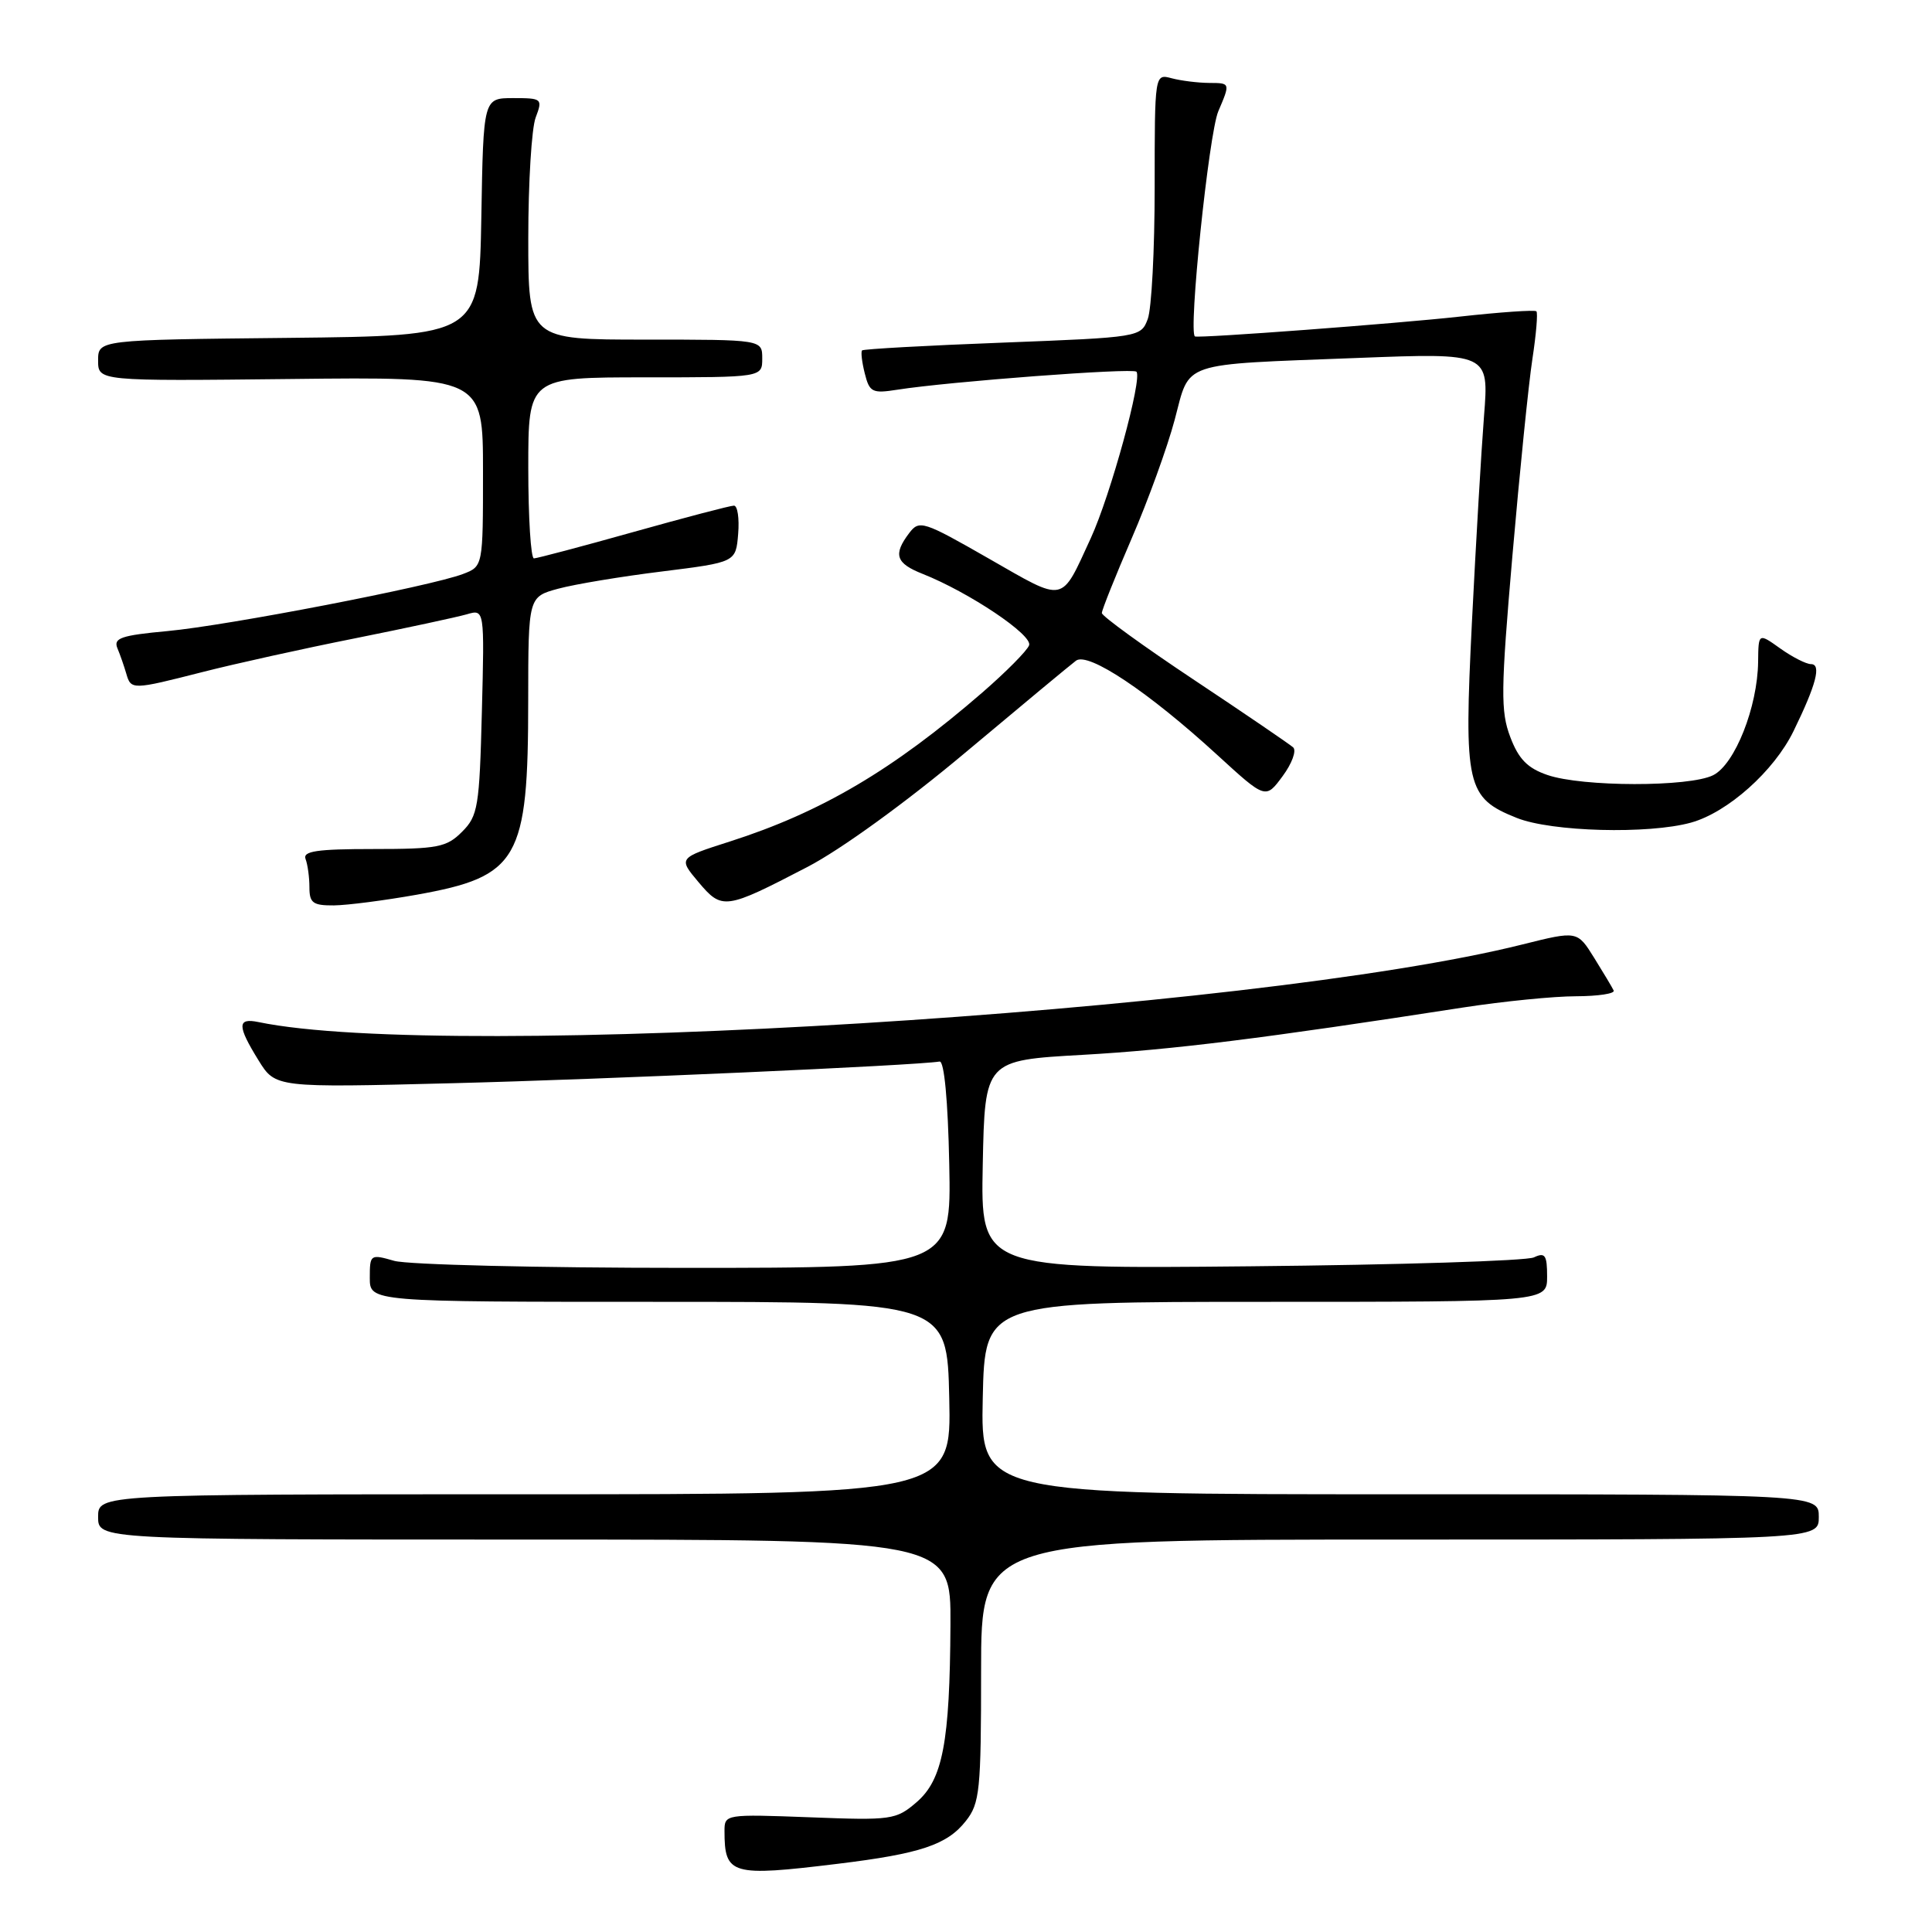 <?xml version="1.0" encoding="UTF-8" standalone="no"?>
<!DOCTYPE svg PUBLIC "-//W3C//DTD SVG 1.1//EN" "http://www.w3.org/Graphics/SVG/1.1/DTD/svg11.dtd" >
<svg xmlns="http://www.w3.org/2000/svg" xmlns:xlink="http://www.w3.org/1999/xlink" version="1.1" viewBox="0 0 256 256">
 <g >
 <path fill="currentColor"
d=" M 111.03 246.96 C 121.96 245.63 125.51 244.44 127.98 241.29 C 129.83 238.95 130.00 237.26 130.00 221.37 C 130.00 204.00 130.00 204.00 185.50 204.00 C 241.00 204.00 241.00 204.00 241.00 201.00 C 241.00 198.00 241.00 198.00 185.47 198.00 C 129.94 198.00 129.94 198.00 130.22 185.25 C 130.50 172.50 130.50 172.50 167.75 172.50 C 205.00 172.50 205.00 172.50 205.00 169.14 C 205.00 166.30 204.73 165.91 203.25 166.61 C 202.29 167.07 185.40 167.60 165.72 167.79 C 129.94 168.14 129.94 168.14 130.22 154.32 C 130.50 140.50 130.50 140.50 143.50 139.77 C 155.34 139.10 167.33 137.61 194.00 133.48 C 199.22 132.68 205.90 132.01 208.83 132.01 C 211.77 132.00 214.01 131.66 213.82 131.25 C 213.63 130.84 212.46 128.89 211.23 126.91 C 209.00 123.33 209.00 123.33 201.75 125.14 C 166.05 134.09 59.33 140.65 34.25 135.43 C 31.42 134.84 31.42 135.92 34.25 140.49 C 36.50 144.13 36.50 144.13 60.00 143.53 C 79.93 143.03 121.25 141.19 124.50 140.66 C 125.11 140.56 125.61 145.80 125.78 154.25 C 126.06 168.00 126.06 168.00 90.77 168.00 C 71.36 168.00 54.03 167.58 52.24 167.07 C 49.07 166.16 49.00 166.21 49.00 169.32 C 49.00 172.50 49.00 172.50 87.25 172.50 C 125.50 172.50 125.50 172.50 125.78 185.25 C 126.06 198.00 126.06 198.00 69.53 198.00 C 13.00 198.00 13.00 198.00 13.00 201.00 C 13.00 204.00 13.00 204.00 69.50 204.00 C 126.00 204.00 126.00 204.00 125.94 215.25 C 125.86 230.89 124.92 235.82 121.44 238.81 C 118.73 241.14 118.14 241.22 107.31 240.80 C 96.14 240.38 96.00 240.40 96.00 242.60 C 96.00 248.44 96.86 248.69 111.03 246.96 Z  M 55.19 118.56 C 68.73 116.14 69.99 113.96 69.99 92.79 C 70.00 79.08 70.00 79.08 73.99 78.00 C 76.18 77.41 82.37 76.38 87.74 75.72 C 97.50 74.50 97.50 74.50 97.81 70.75 C 97.98 68.69 97.73 67.00 97.25 67.00 C 96.76 67.00 90.78 68.57 83.94 70.49 C 77.10 72.41 71.16 73.98 70.75 73.99 C 70.34 74.00 70.00 68.60 70.00 62.00 C 70.00 50.00 70.00 50.00 85.50 50.00 C 101.00 50.00 101.00 50.00 101.00 47.50 C 101.00 45.00 101.00 45.00 85.50 45.00 C 70.00 45.00 70.00 45.00 70.00 31.57 C 70.00 24.18 70.44 16.98 70.98 15.57 C 71.92 13.08 71.83 13.00 68.00 13.00 C 64.05 13.00 64.05 13.00 63.78 28.75 C 63.50 44.50 63.50 44.50 38.25 44.77 C 13.00 45.03 13.00 45.03 13.00 47.77 C 13.00 50.50 13.00 50.50 38.50 50.22 C 64.00 49.93 64.00 49.93 64.00 62.49 C 64.00 75.05 64.00 75.05 61.34 76.06 C 57.06 77.69 30.14 82.89 22.20 83.62 C 16.04 84.19 15.00 84.55 15.56 85.90 C 15.93 86.78 16.45 88.29 16.73 89.25 C 17.36 91.43 17.49 91.43 26.83 89.05 C 31.05 87.97 40.12 85.96 47.00 84.59 C 53.88 83.21 60.56 81.77 61.85 81.40 C 64.20 80.71 64.20 80.71 63.85 94.33 C 63.53 106.92 63.33 108.12 61.22 110.22 C 59.18 112.27 58.00 112.50 49.46 112.50 C 41.98 112.50 40.09 112.78 40.49 113.83 C 40.77 114.56 41.00 116.25 41.00 117.58 C 41.00 119.65 41.47 119.99 44.25 119.97 C 46.04 119.95 50.96 119.31 55.19 118.56 Z  M 107.00 114.87 C 111.39 112.59 120.05 106.32 127.89 99.74 C 135.26 93.56 141.87 88.07 142.58 87.54 C 144.20 86.35 152.19 91.69 161.30 100.04 C 167.70 105.90 167.70 105.90 169.95 102.85 C 171.19 101.18 171.82 99.46 171.35 99.03 C 170.88 98.61 164.99 94.59 158.25 90.11 C 151.51 85.63 146.00 81.63 146.00 81.23 C 146.00 80.83 147.78 76.38 149.95 71.35 C 152.13 66.31 154.69 59.24 155.65 55.63 C 157.74 47.79 156.06 48.35 179.90 47.43 C 197.30 46.76 197.30 46.76 196.64 55.13 C 196.28 59.73 195.56 72.01 195.04 82.40 C 193.96 104.19 194.31 105.71 200.98 108.38 C 205.58 110.22 218.43 110.56 224.07 109.00 C 228.93 107.65 235.07 102.17 237.65 96.88 C 240.66 90.72 241.37 88.00 239.97 88.00 C 239.33 88.00 237.50 87.07 235.90 85.93 C 233.00 83.86 233.00 83.86 232.96 87.68 C 232.89 93.69 229.88 101.28 227.00 102.72 C 223.84 104.30 209.65 104.28 205.04 102.69 C 202.41 101.79 201.22 100.58 200.12 97.66 C 198.83 94.27 198.86 91.49 200.40 73.66 C 201.36 62.57 202.55 50.83 203.05 47.57 C 203.55 44.30 203.79 41.46 203.58 41.25 C 203.37 41.04 198.76 41.36 193.35 41.96 C 185.15 42.87 158.89 44.84 158.34 44.58 C 157.43 44.15 160.18 17.68 161.43 14.75 C 163.03 11.00 163.03 11.00 160.26 10.99 C 158.74 10.98 156.49 10.70 155.25 10.37 C 153.00 9.77 153.00 9.77 153.00 24.82 C 153.00 33.10 152.59 40.95 152.08 42.28 C 151.18 44.67 151.00 44.70 132.87 45.40 C 122.80 45.78 114.42 46.25 114.23 46.43 C 114.05 46.62 114.21 47.99 114.59 49.49 C 115.21 51.98 115.59 52.16 118.89 51.64 C 125.77 50.56 150.06 48.73 150.58 49.25 C 151.41 50.08 147.16 65.59 144.54 71.30 C 140.51 80.04 141.28 79.88 131.05 74.03 C 122.32 69.03 121.81 68.87 120.47 70.64 C 118.32 73.48 118.70 74.64 122.25 76.04 C 128.42 78.49 136.88 84.16 136.36 85.51 C 136.08 86.24 133.30 89.04 130.18 91.75 C 118.34 102.01 108.82 107.63 96.69 111.51 C 89.87 113.69 89.87 113.69 92.55 116.88 C 95.69 120.60 96.07 120.55 107.00 114.87 Z "/>
</g>
</svg>